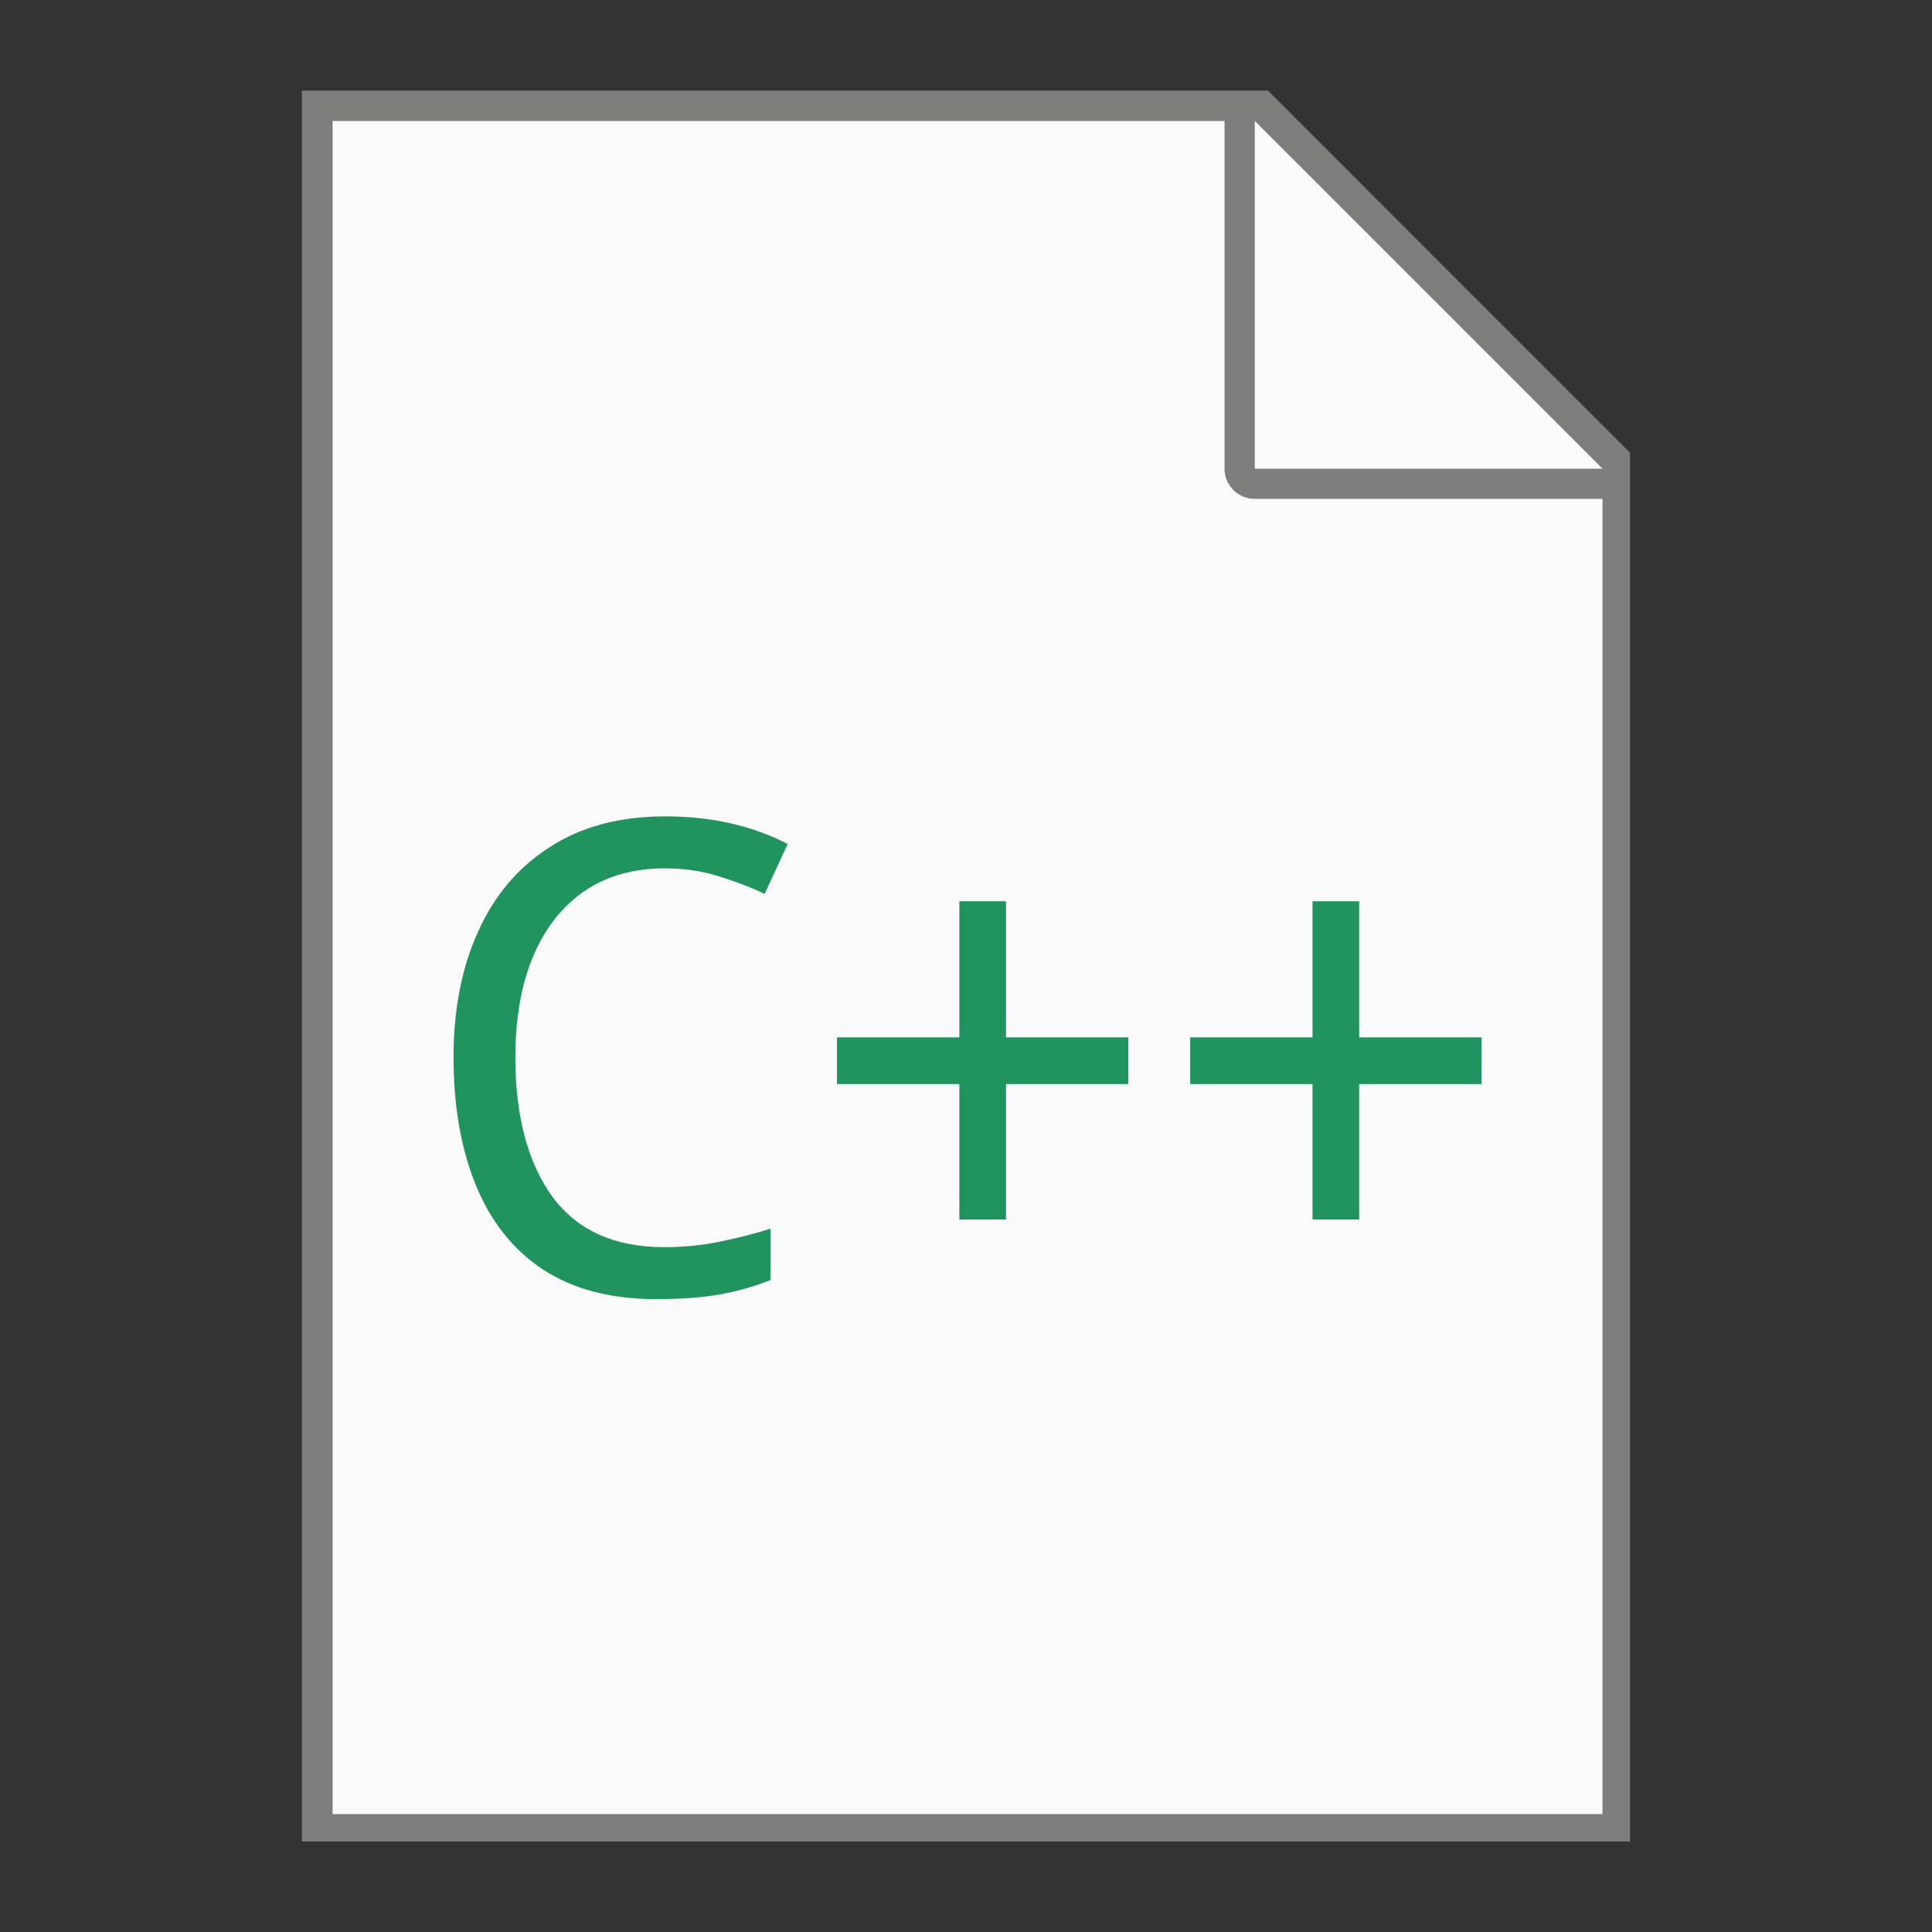 <?xml version="1.0" encoding="UTF-8" standalone="no"?>
<!-- Created with Inkscape (http://www.inkscape.org/) -->

<svg
   width="64"
   height="64"
   viewBox="0 0 16.933 16.933"
   version="1.1"
   id="svg5"
   inkscape:version="1.1.1 (3bf5ae0d25, 2021-09-20, custom)"
   sodipodi:docname="text-x-cpp.svg"
   xmlns:inkscape="http://www.inkscape.org/namespaces/inkscape"
   xmlns:sodipodi="http://sodipodi.sourceforge.net/DTD/sodipodi-0.dtd"
   xmlns="http://www.w3.org/2000/svg"
   xmlns:svg="http://www.w3.org/2000/svg">
  <rect x="0" y="0" width="16.933" height="16.933" fill="#333333" stroke="none"/>
  <sodipodi:namedview
     id="namedview7"
     pagecolor="#ffffff"
     bordercolor="#666666"
     borderopacity="1.0"
     inkscape:pageshadow="2"
     inkscape:pageopacity="0.0"
     inkscape:pagecheckerboard="0"
     inkscape:document-units="px"
     showgrid="false"
     units="px"
     height="64px"
     inkscape:zoom="12.078125"
     inkscape:cx="41.976714"
     inkscape:cy="32"
     inkscape:window-width="1920"
     inkscape:window-height="996"
     inkscape:window-x="0"
     inkscape:window-y="0"
     inkscape:window-maximized="1"
     inkscape:current-layer="svg5" />
  <defs
     id="defs2" />
  <path
     id="rect846"
     style="fill:#7d7d7b;stroke-width:0.529;stroke-linecap:round;stroke-linejoin:round"
     d="M 2.646,0.794 H 11.113 L 14.287,3.969 V 16.14 H 2.646 Z"
     sodipodi:nodetypes="cccccc" />
  <path
     id="rect1454"
     style="fill:#fafafa;stroke-width:2;stroke-linecap:round;stroke-linejoin:round"
     d="M 11 4 L 11 60 L 53 60 L 53 16.5 L 41.5 16.5 C 40.946 16.5 40.5 16.054 40.5 15.5 L 40.5 4 L 11 4 z M 41.5 4 L 41.5 15.5 L 53 15.5 L 41.5 4 z "
     transform="scale(0.265)" />
  <path
     id="path9615"
     style="font-size:5.755px;line-height:1.25;font-family:'Noto Sans Display';-inkscape-font-specification:'Noto Sans Display';stroke-width:0.544;fill:#20935e;fill-opacity:1"
     d="M 22.004 27 C 20.496 27 19.22 27.34 18.176 28.021 C 17.132 28.689 16.341 29.624 15.805 30.828 C 15.268 32.017 15 33.395 15 34.961 C 15 36.585 15.247 37.999 15.74 39.203 C 16.233 40.407 16.973 41.336 17.959 41.988 C 18.96 42.641 20.206 42.967 21.699 42.967 C 22.511 42.967 23.209 42.916 23.789 42.814 C 24.369 42.713 24.933 42.553 25.484 42.336 L 25.484 40.639 C 24.919 40.813 24.346 40.958 23.766 41.074 C 23.2 41.19 22.599 41.248 21.961 41.248 C 20.322 41.248 19.09 40.691 18.264 39.574 C 17.452 38.443 17.045 36.911 17.045 34.982 C 17.045 33.039 17.479 31.509 18.35 30.393 C 19.234 29.276 20.445 28.719 21.982 28.719 C 22.621 28.719 23.215 28.806 23.766 28.98 C 24.331 29.154 24.84 29.349 25.289 29.566 L 26.051 27.914 C 24.876 27.305 23.527 27 22.004 27 z M 31.729 29.807 L 31.729 34.309 L 27.682 34.309 L 27.682 35.854 L 31.729 35.854 L 31.729 40.334 L 33.273 40.334 L 33.273 35.854 L 37.318 35.854 L 37.318 34.309 L 33.273 34.309 L 33.273 29.807 L 31.729 29.807 z M 43.41 29.807 L 43.41 34.309 L 39.363 34.309 L 39.363 35.854 L 43.41 35.854 L 43.41 40.334 L 44.953 40.334 L 44.953 35.854 L 49 35.854 L 49 34.309 L 44.953 34.309 L 44.953 29.807 L 43.41 29.807 z "
     transform="scale(0.265)" />
</svg>
